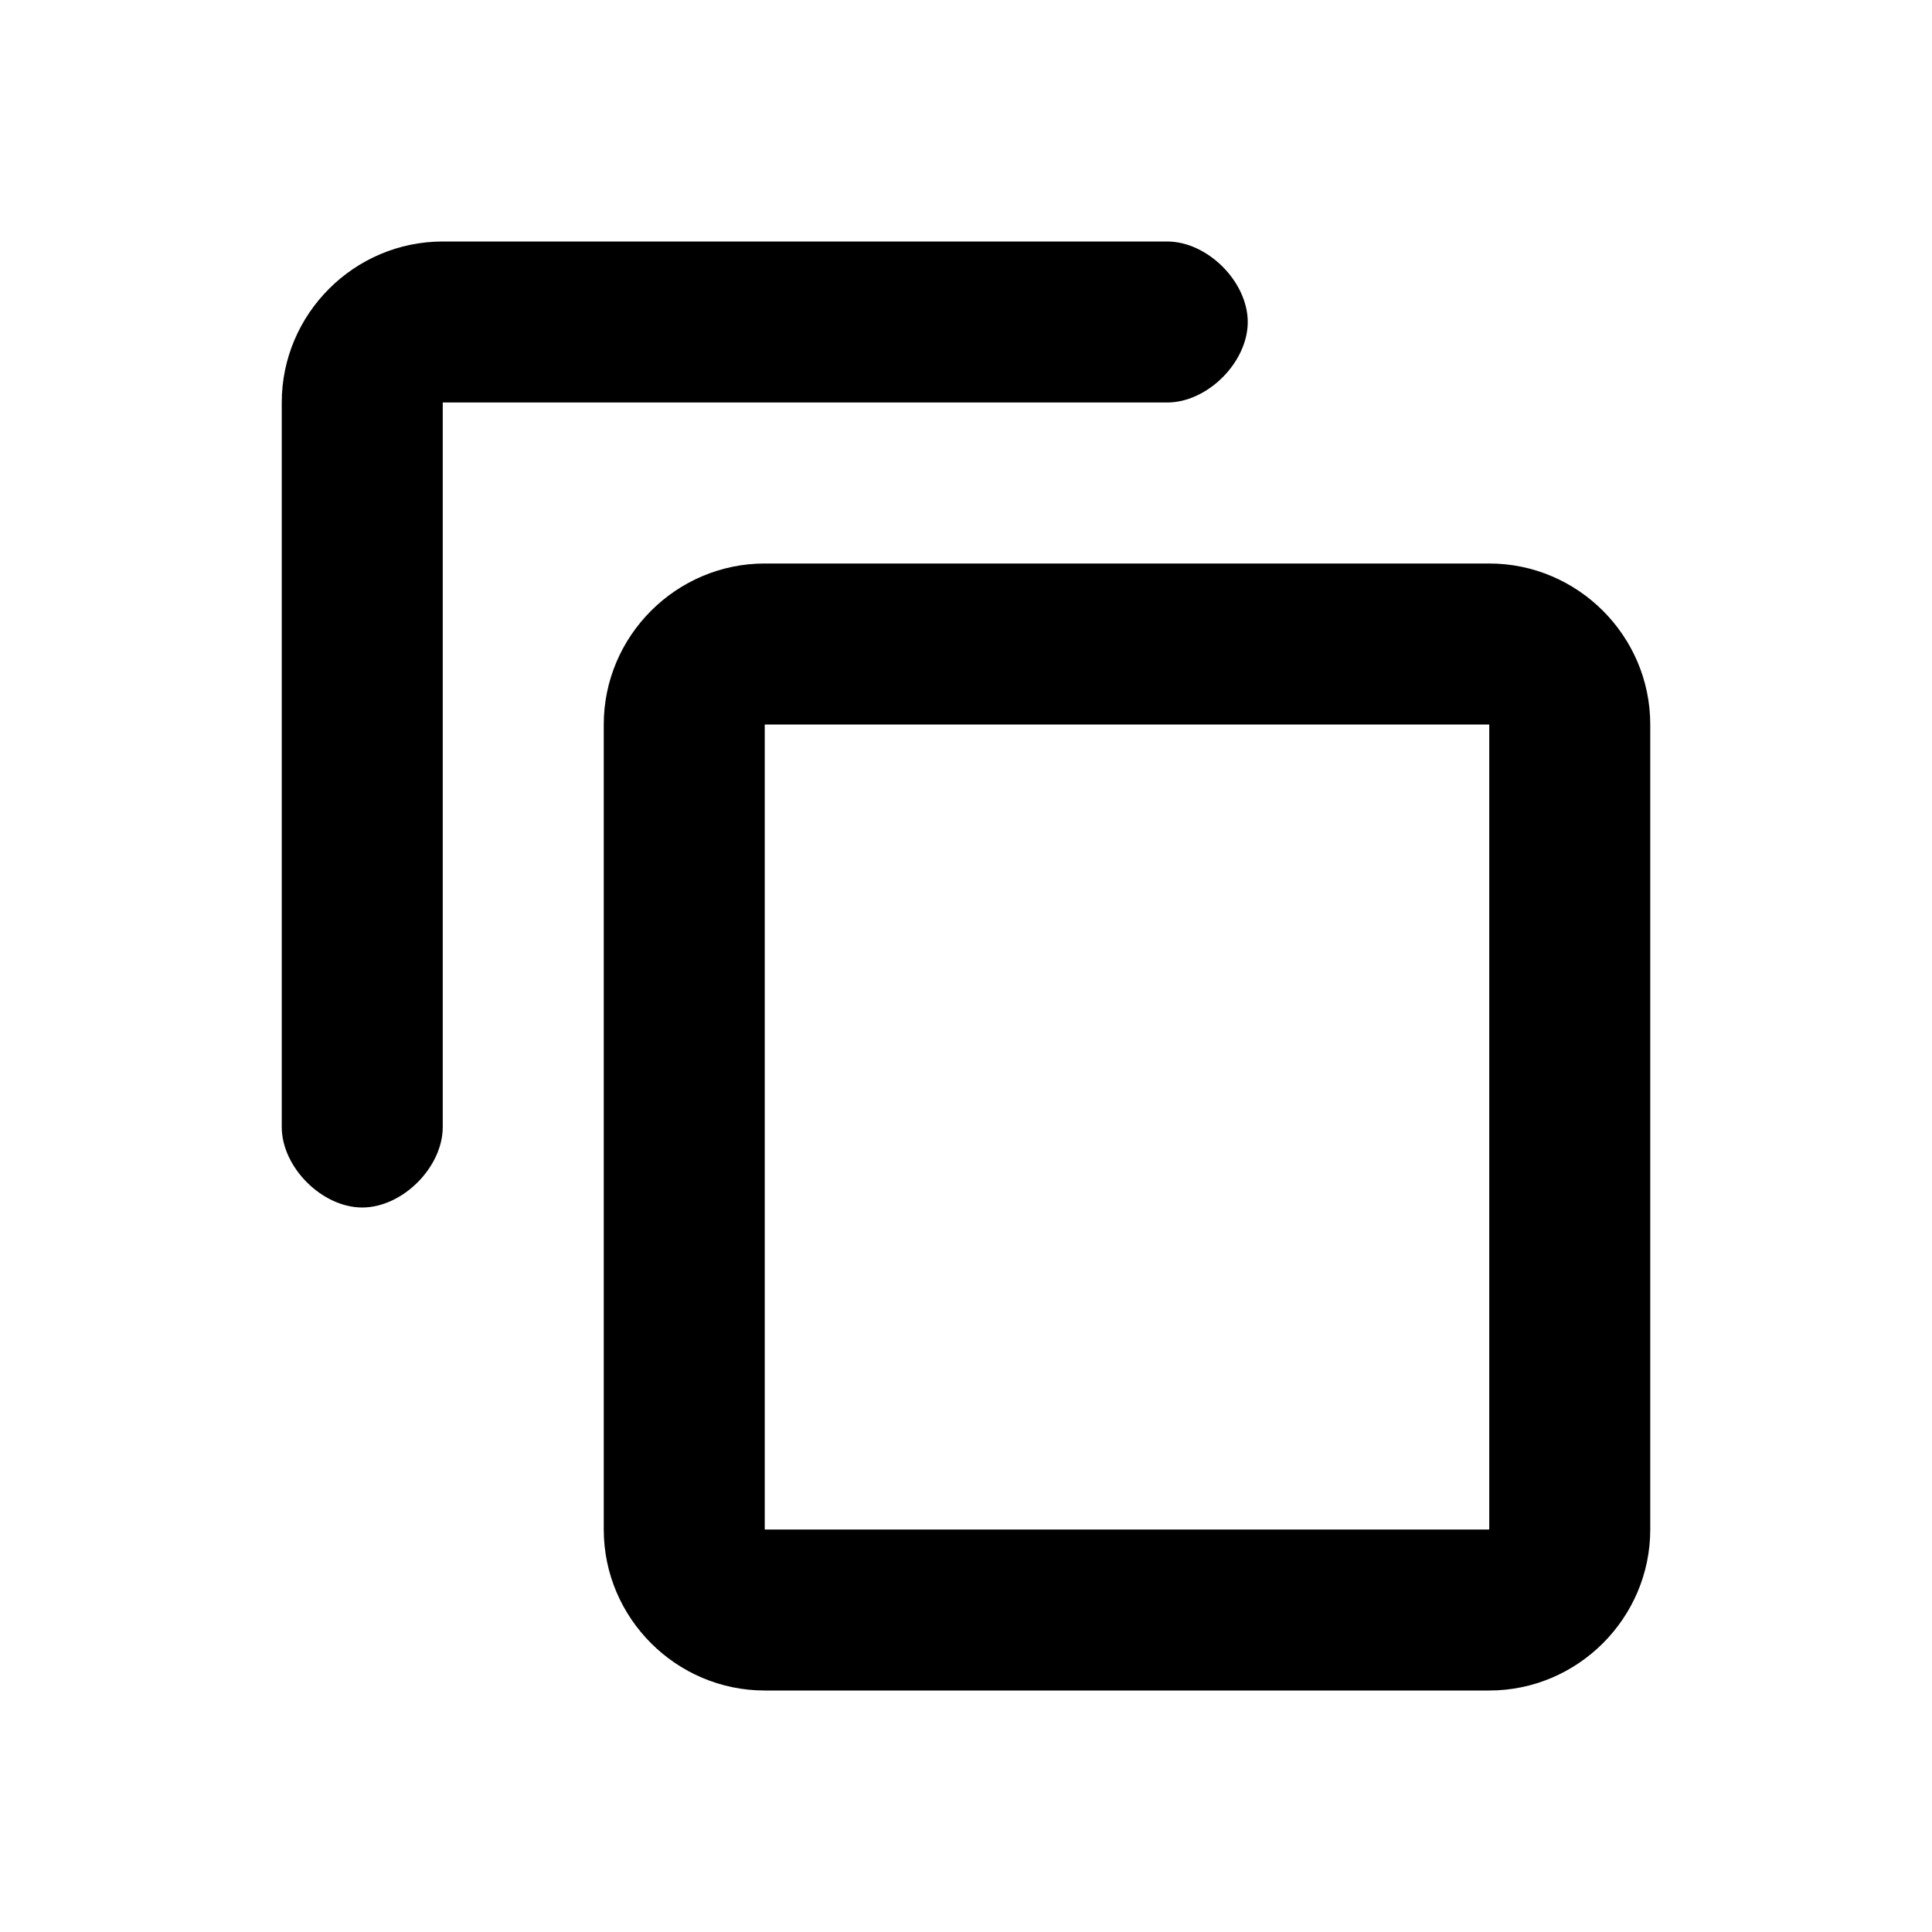 <svg
        fill="currentColor" width="24" height="24" viewBox="0 0 24 24"
        xmlns="http://www.w3.org/2000/svg"
        class="h-5 transition-opacity duration-300 ease-in opacity-0 group-hover/copy-box:opacity-100">
    <path
            fill-rule="evenodd" clip-rule="evenodd"
            d="M14.5 5C15 5 15.5 4.5 15.5 4C15.5 3.5 15 3 14.5 3H5.5C4.4 3 3.5 3.9 3.5 5V14C3.5 14.5 4 15 4.5 15C5 15 5.5 14.5 5.5 14V5H14.5ZM9.5 21H18.5C19.6 21 20.5 20.1 20.5 19V9C20.5 7.9 19.6 7 18.5 7H9.5C8.4 7 7.5 7.9 7.5 9V19C7.5 20.1 8.4 21 9.5 21ZM9.5 19V9H18.5V19H9.5Z"></path>
</svg>